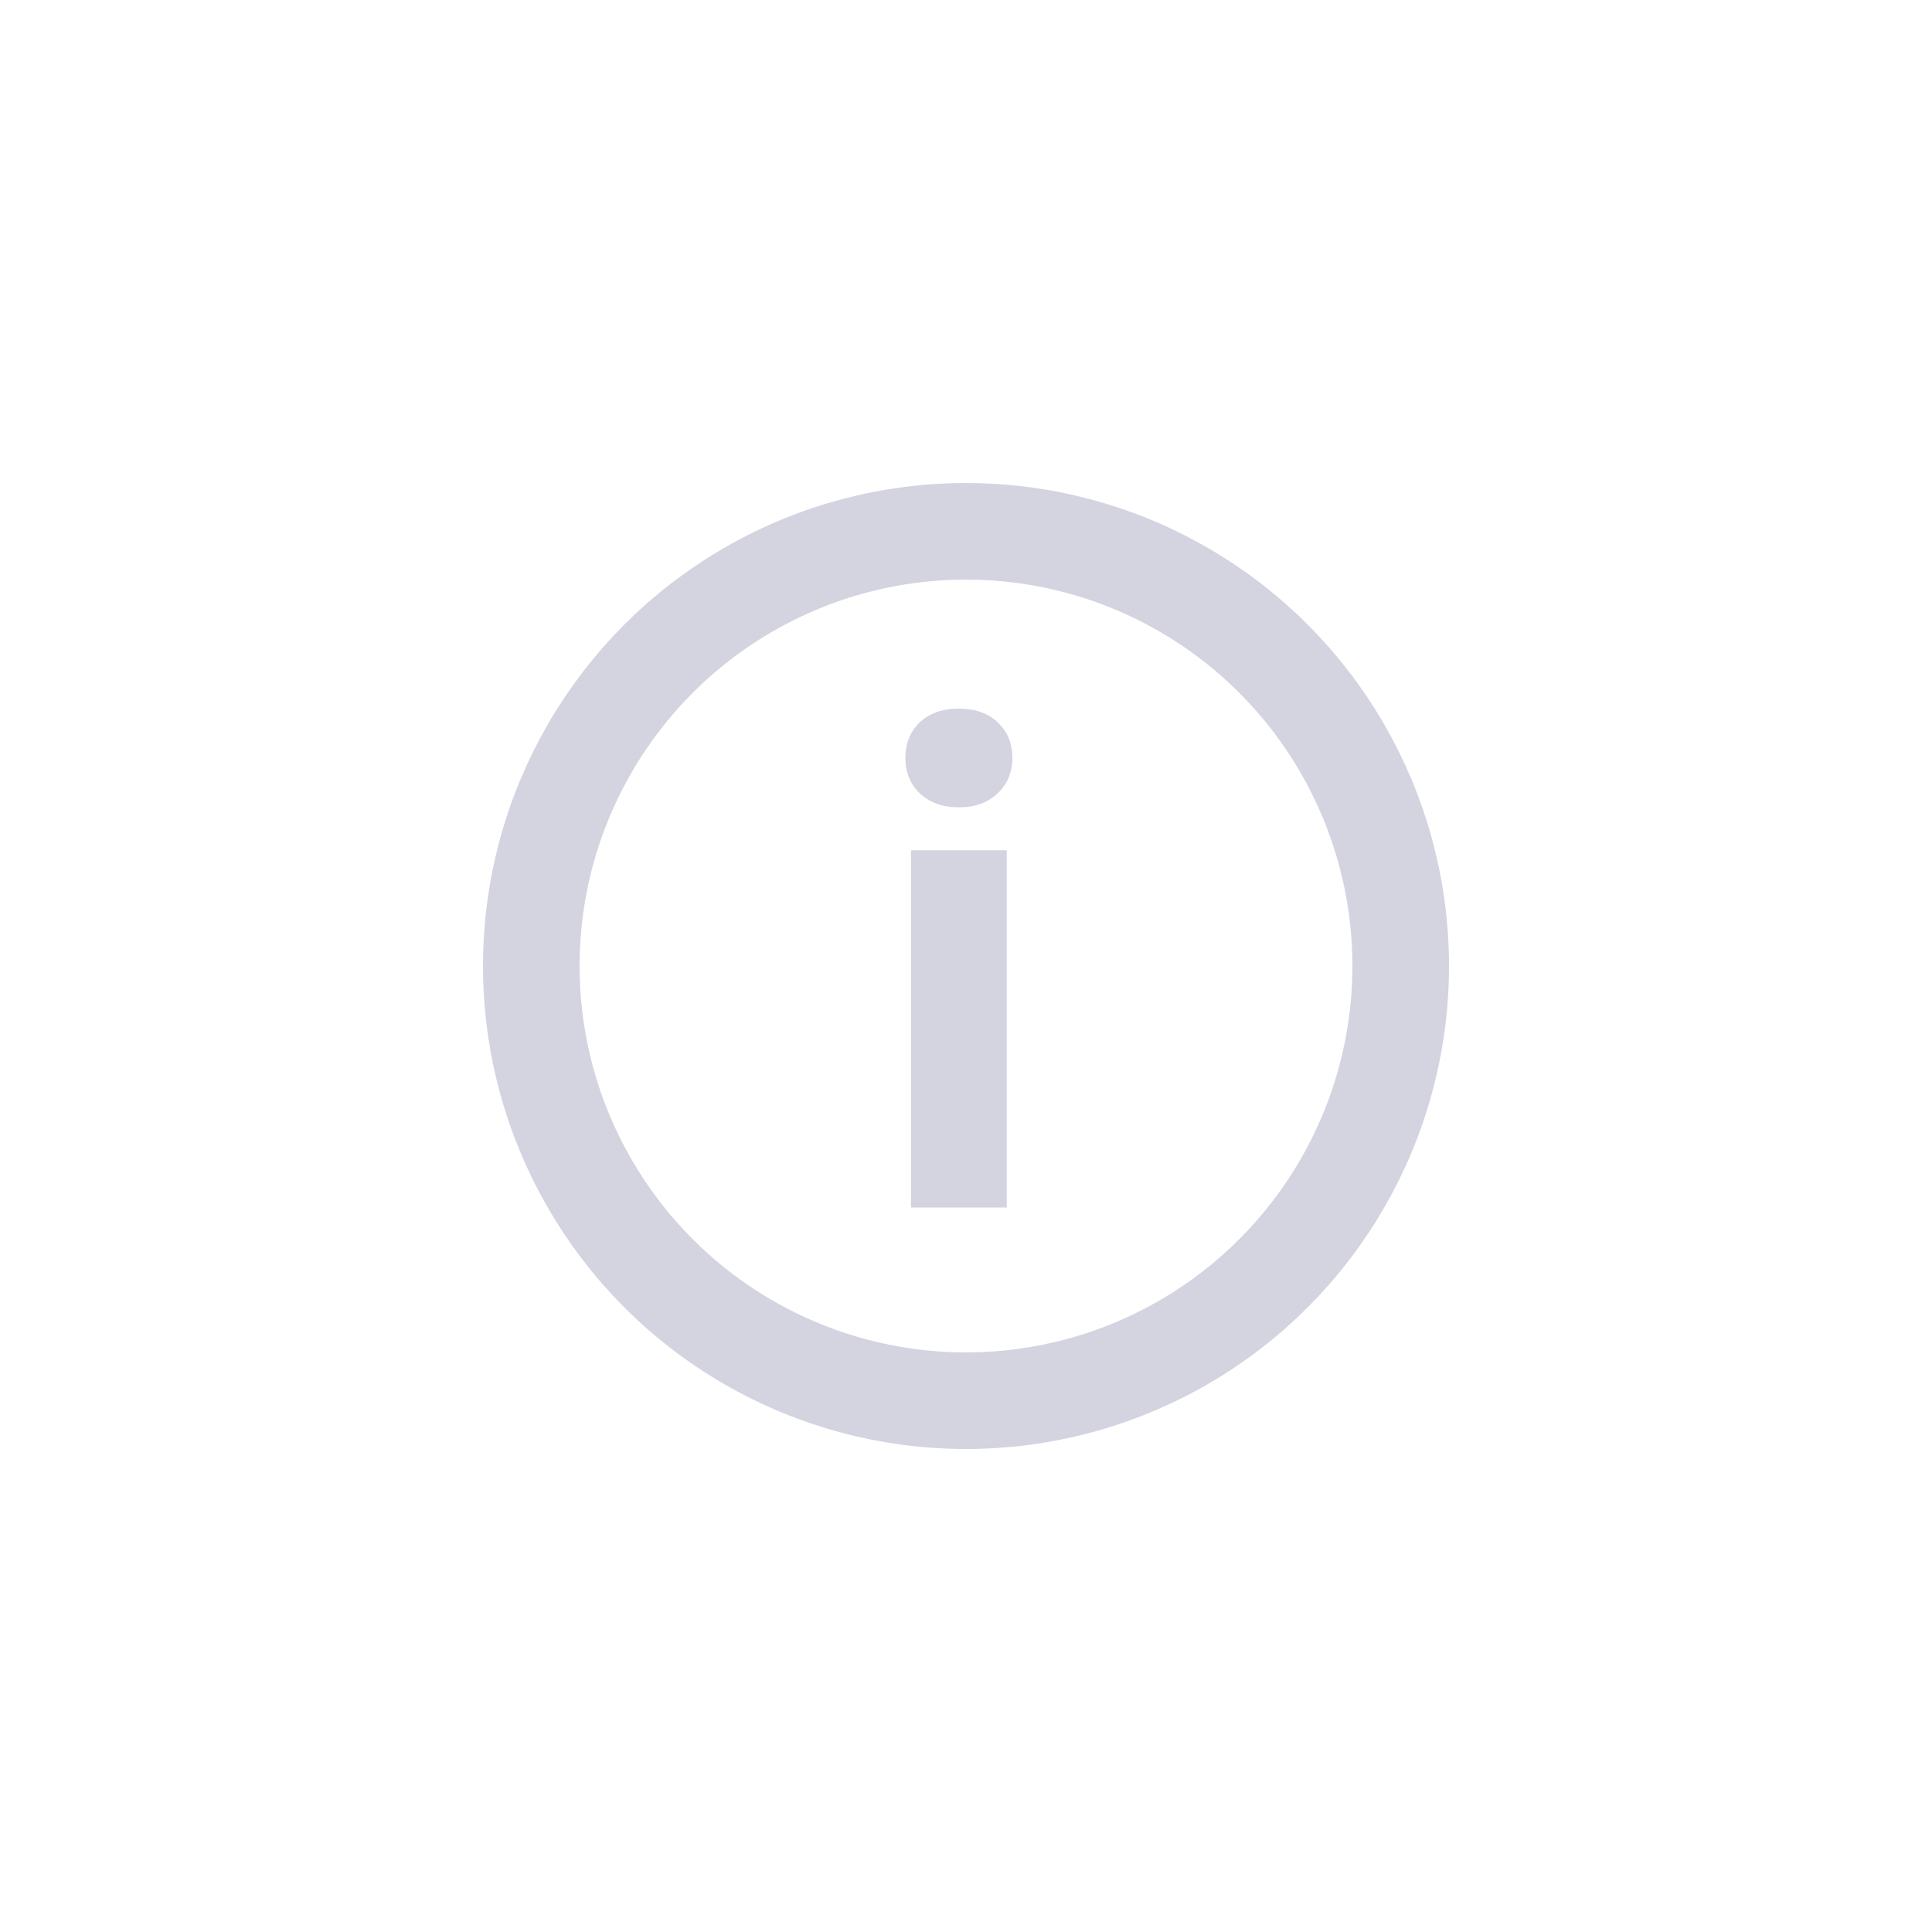 <svg width="40" height="40" viewBox="0 0 40 40" fill="none" xmlns="http://www.w3.org/2000/svg">
<circle cx="20" cy="20" r="9" stroke="#D4D3E0" stroke-width="2"/>
<path d="M20.844 25H18.861V17.604H20.844V25ZM18.745 15.69C18.745 15.393 18.843 15.149 19.039 14.958C19.24 14.767 19.511 14.671 19.852 14.671C20.19 14.671 20.459 14.767 20.659 14.958C20.86 15.149 20.96 15.393 20.96 15.69C20.96 15.99 20.857 16.236 20.652 16.428C20.452 16.619 20.185 16.715 19.852 16.715C19.52 16.715 19.251 16.619 19.046 16.428C18.845 16.236 18.745 15.99 18.745 15.69Z" fill="#D4D3E0"/>
</svg>

